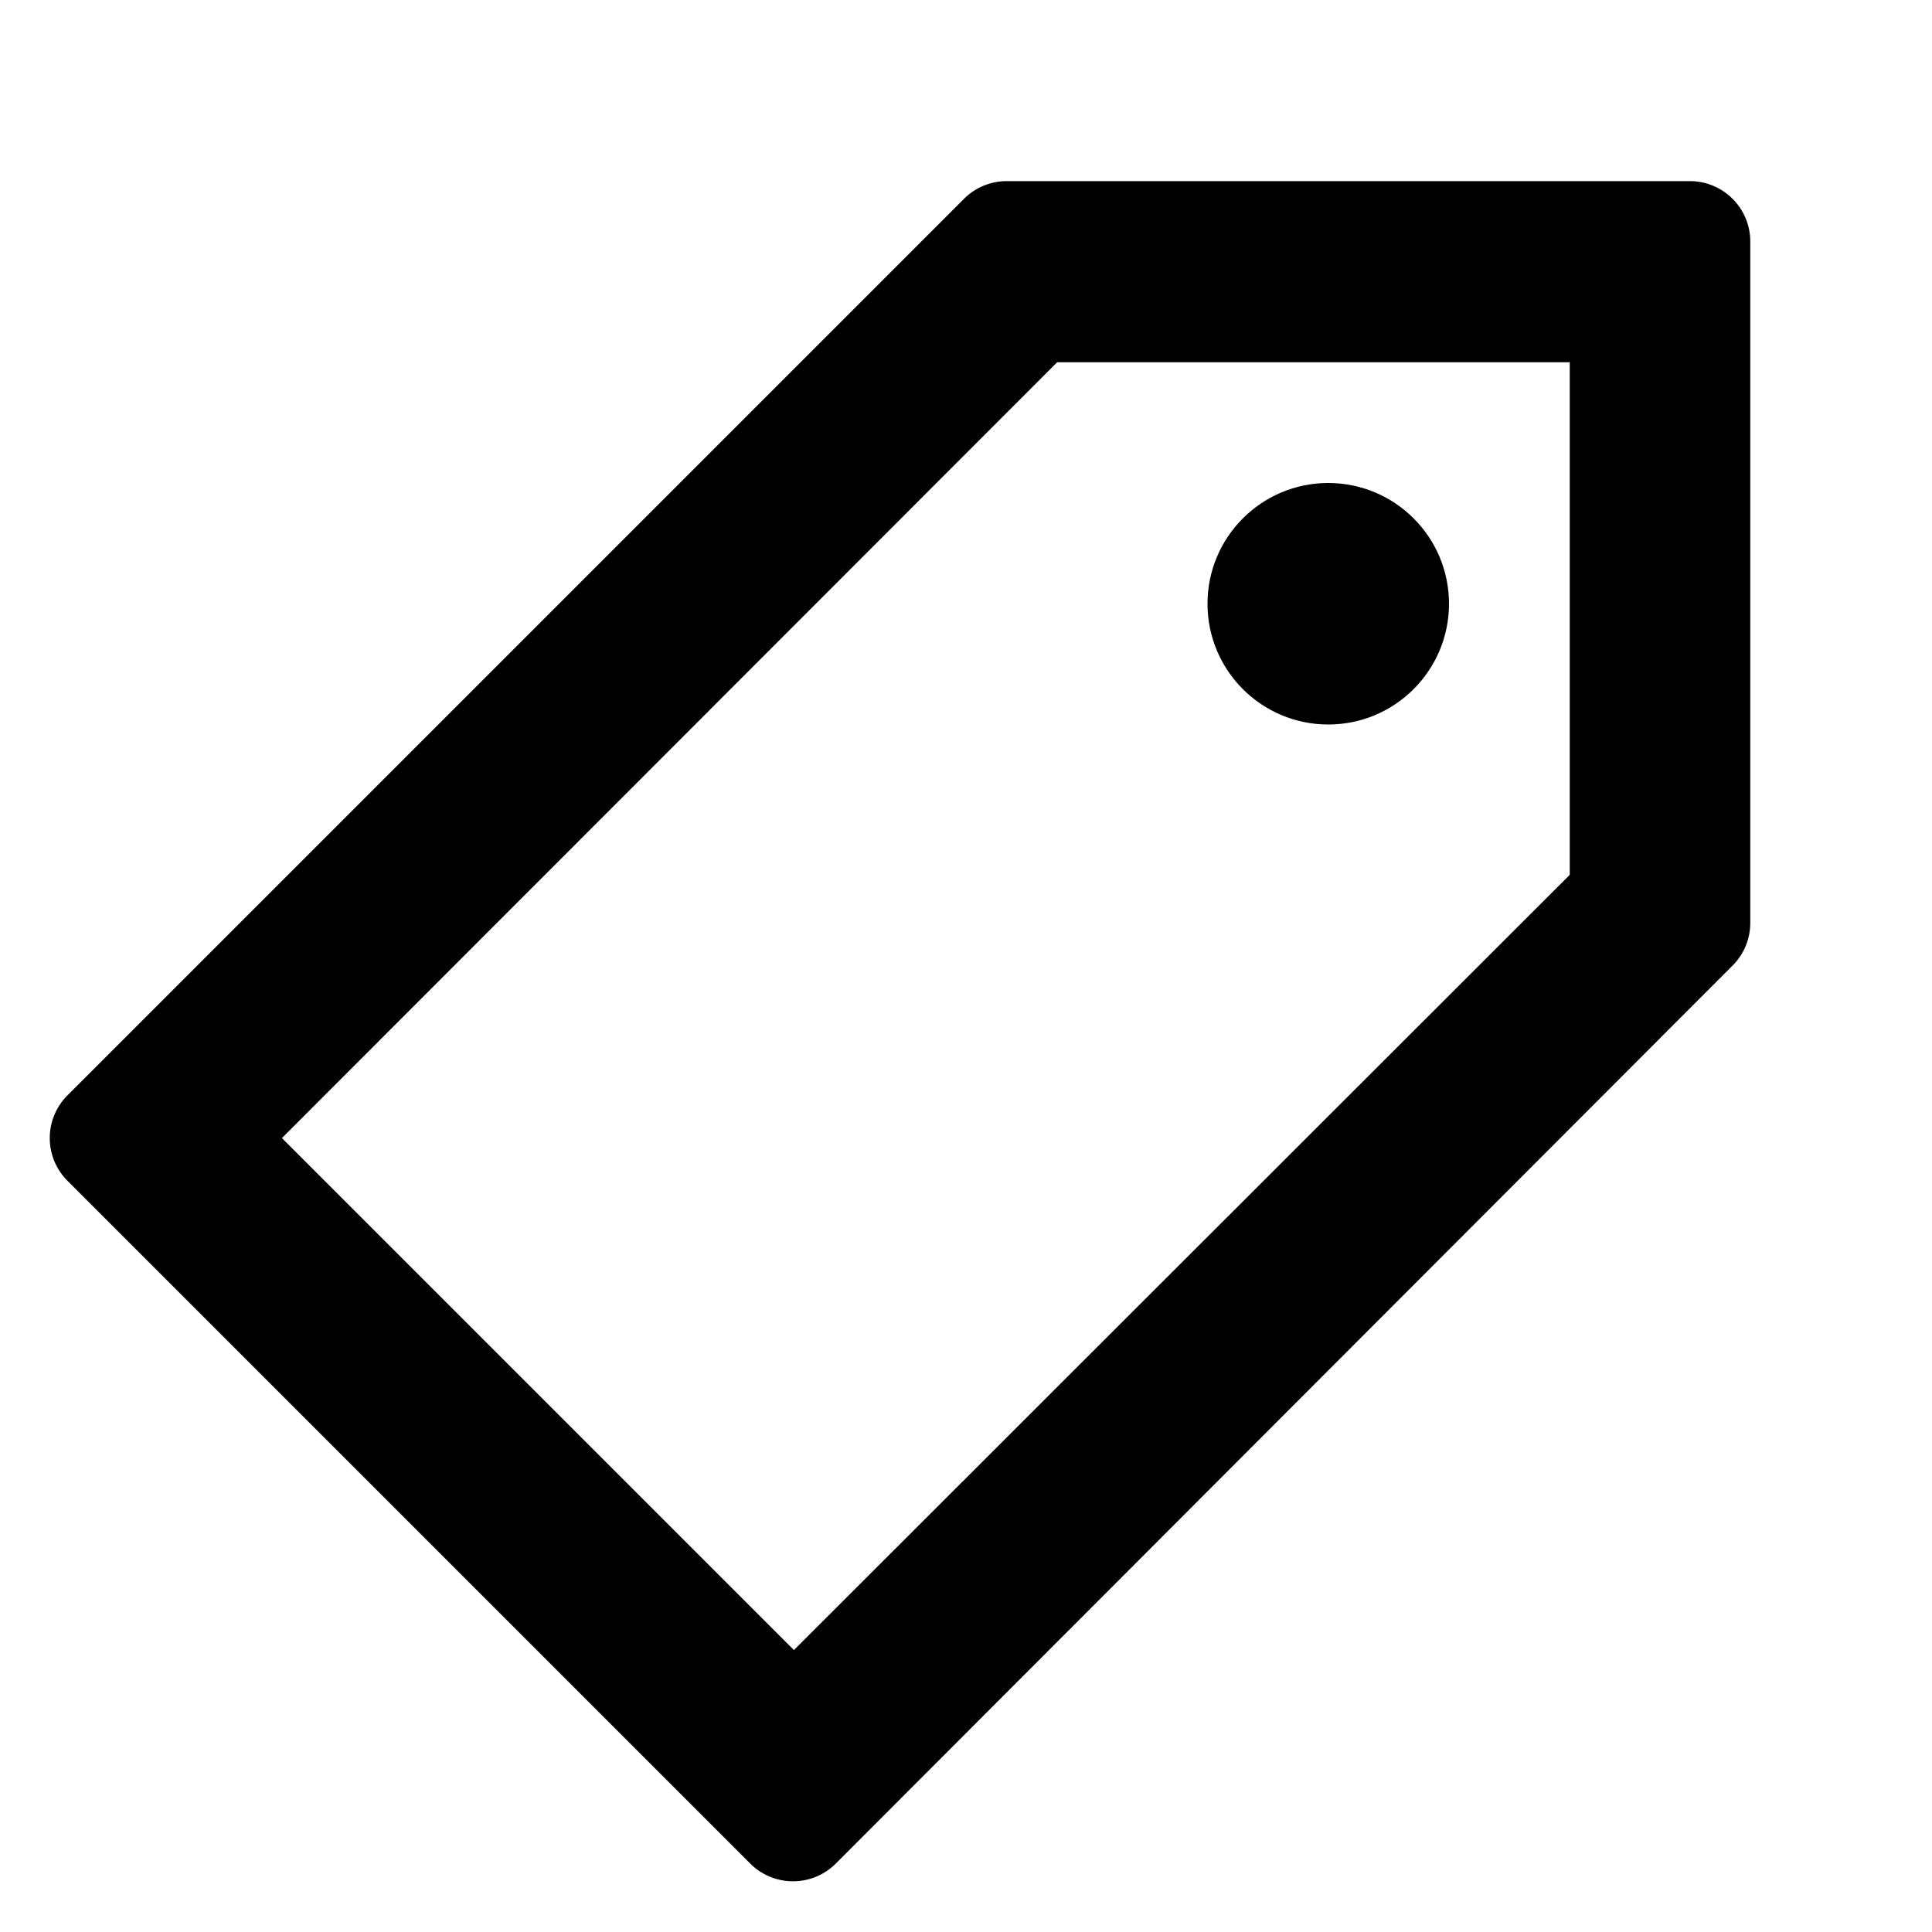 <svg xmlns="http://www.w3.org/2000/svg" viewBox="0 0 32 32" width="32" height="32">
	<path d="M28 3H16.67a1 1 0 00-.7.29L1.12 18.14a1 1 0 000 1.42l11.31 11.31a1 1 0 00.71.29 1 1 0 00.7-.29L28.69 16a1 1 0 00.3-.71V4A1 1 0 0028 3zm-2 3v8.49L13.15 27.33l-8.48-8.48L17.51 6z"/>
	<circle cx="22" cy="10" r="2"/>
</svg>